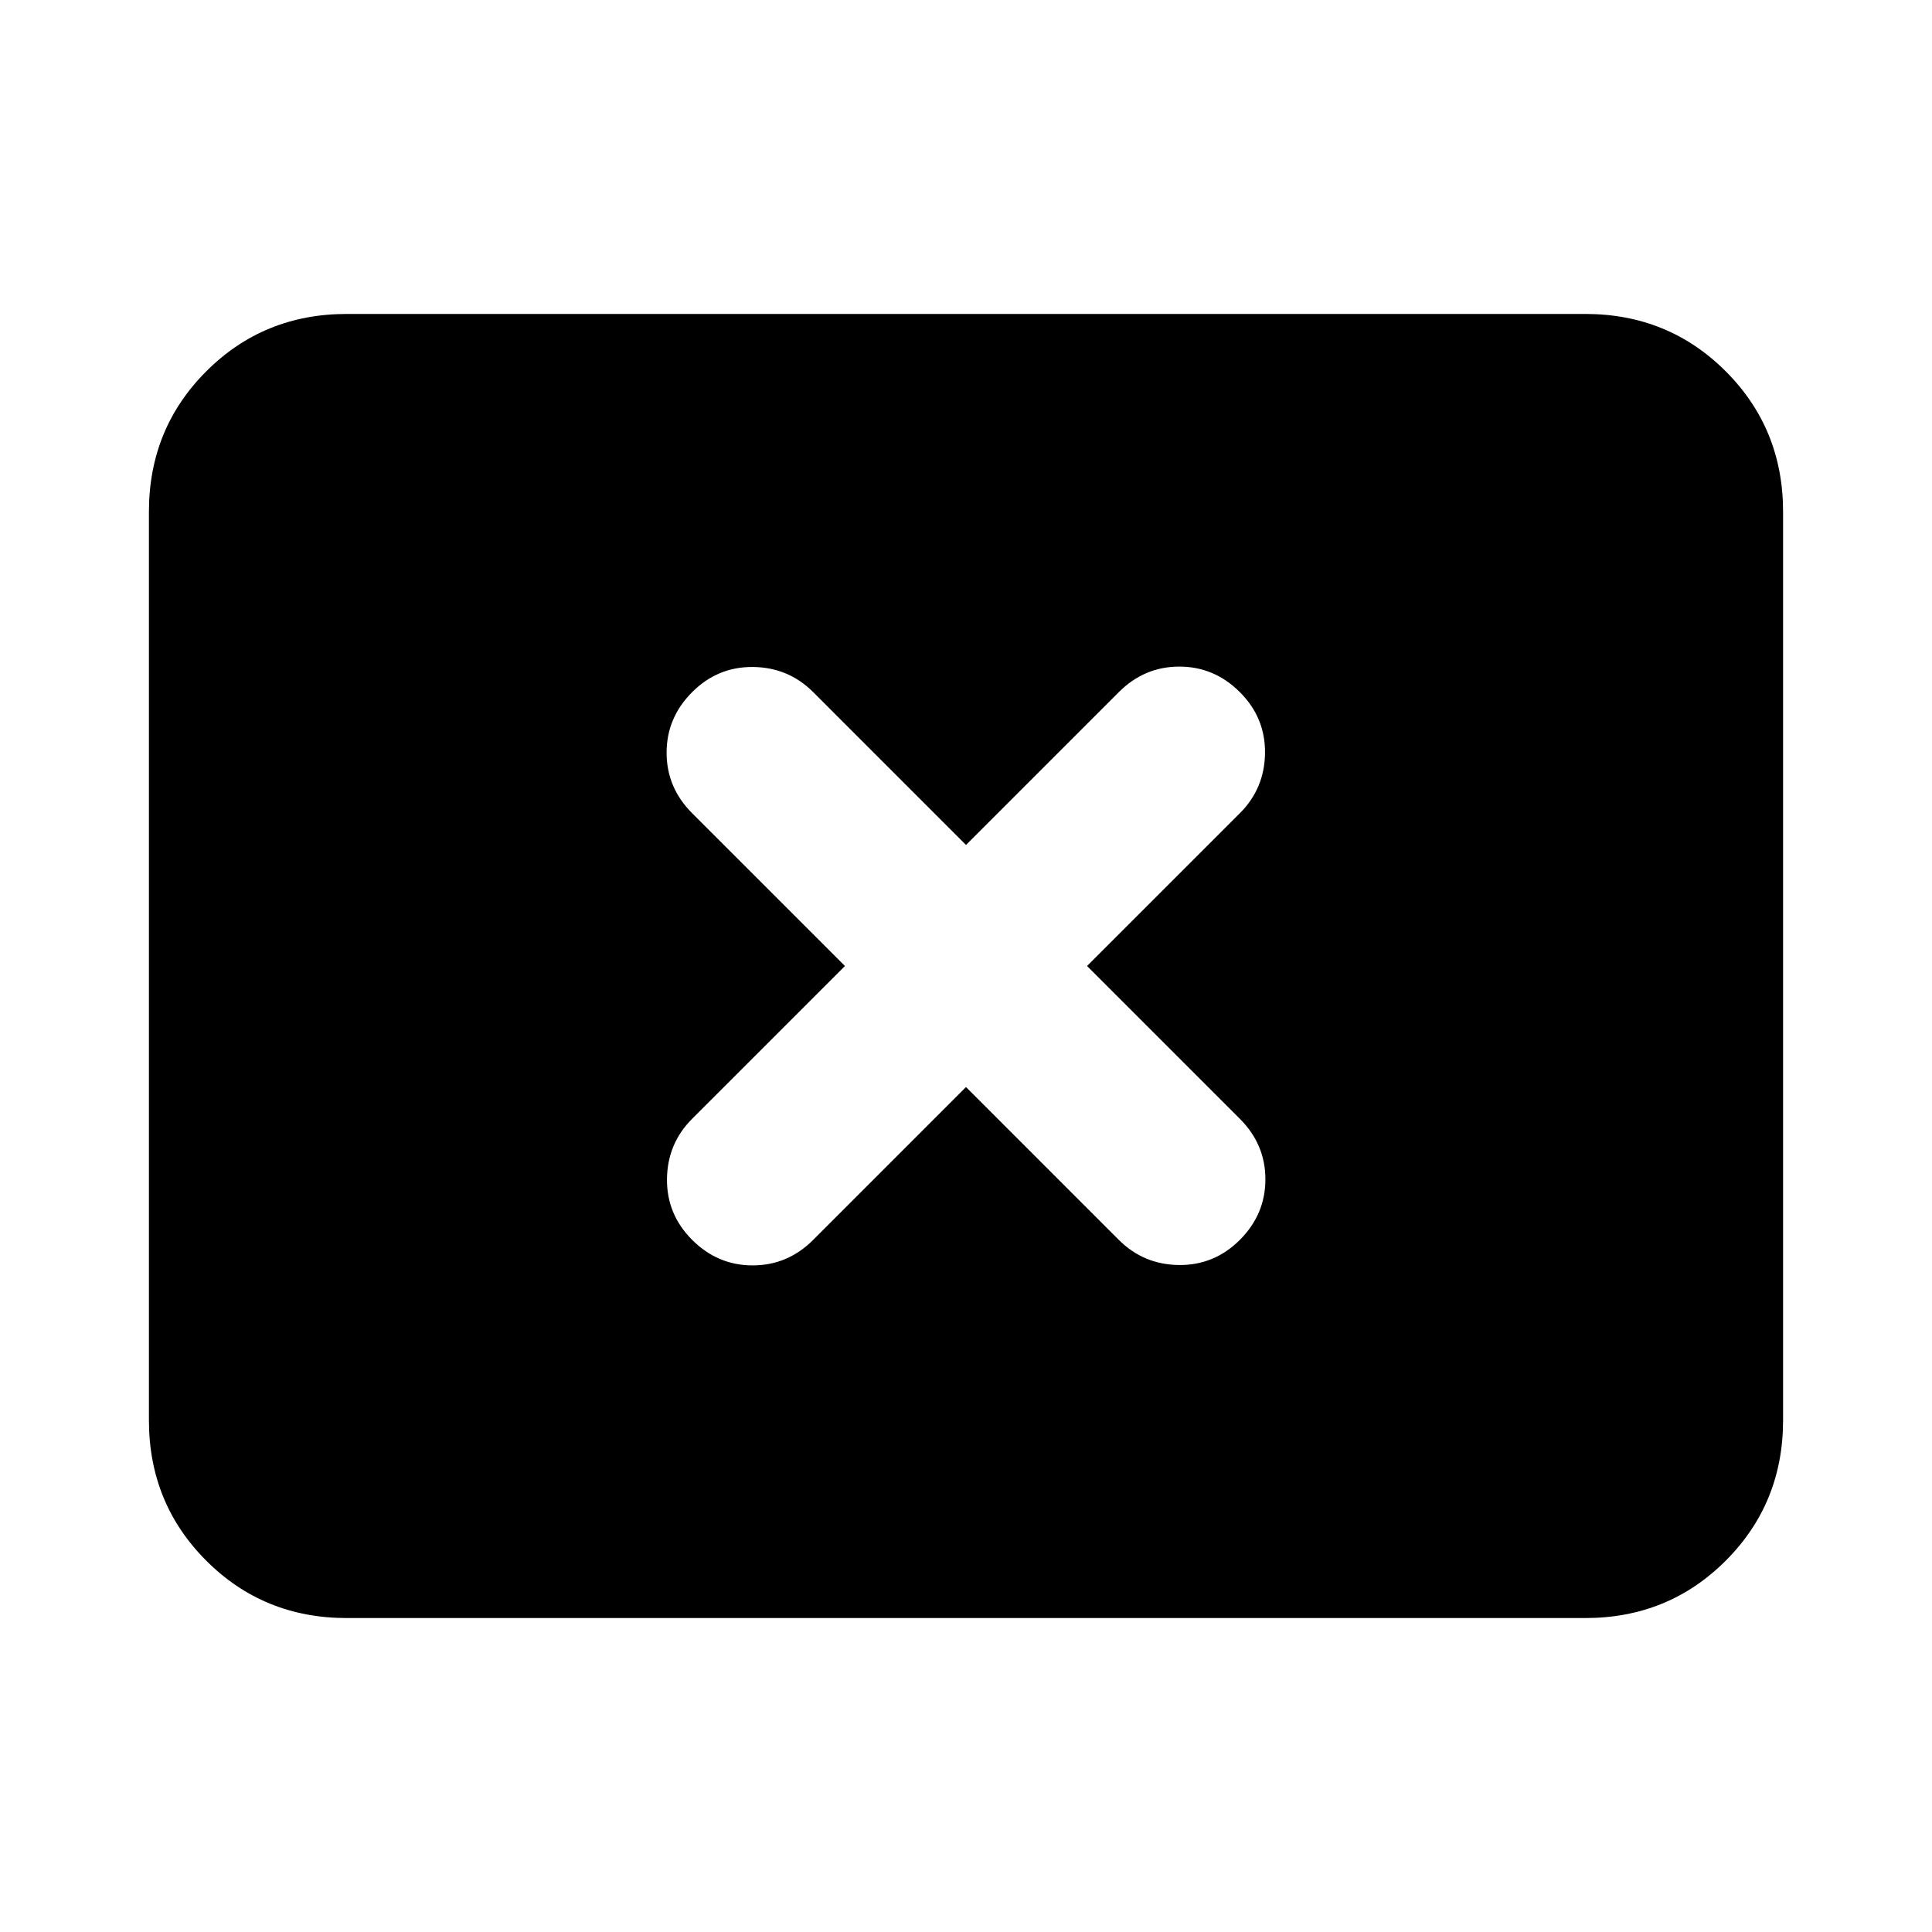 <svg xmlns="http://www.w3.org/2000/svg" height="24" viewBox="0 -960 960 960" width="24"><path d="m419.85-480-75.93 75.92q-12.3 12.31-12.5 29.89-.19 17.57 12.5 30.27 12.7 12.69 30.08 12.69t30.08-12.69L480-419.85l75.92 75.93q12.31 12.3 29.89 12.5 17.57.19 30.27-12.5 12.69-12.7 12.69-30.08t-12.69-30.08L540.15-480l75.93-75.92q12.3-12.31 12.5-29.89.19-17.57-12.5-30.27-12.7-12.69-30.08-12.69t-30.08 12.69L480-540.15l-75.92-75.93q-12.31-12.3-29.89-12.5-17.57-.19-30.27 12.5-12.69 12.7-12.69 30.08t12.69 30.08L419.85-480ZM172.31-156q-41.31 0-69.81-28.5T74-254.31v-451.38q0-41.31 28.5-69.81t69.81-28.5h615.38q41.31 0 69.81 28.5t28.5 69.81v451.38q0 41.31-28.5 69.81T787.69-156H172.31Z"/></svg>